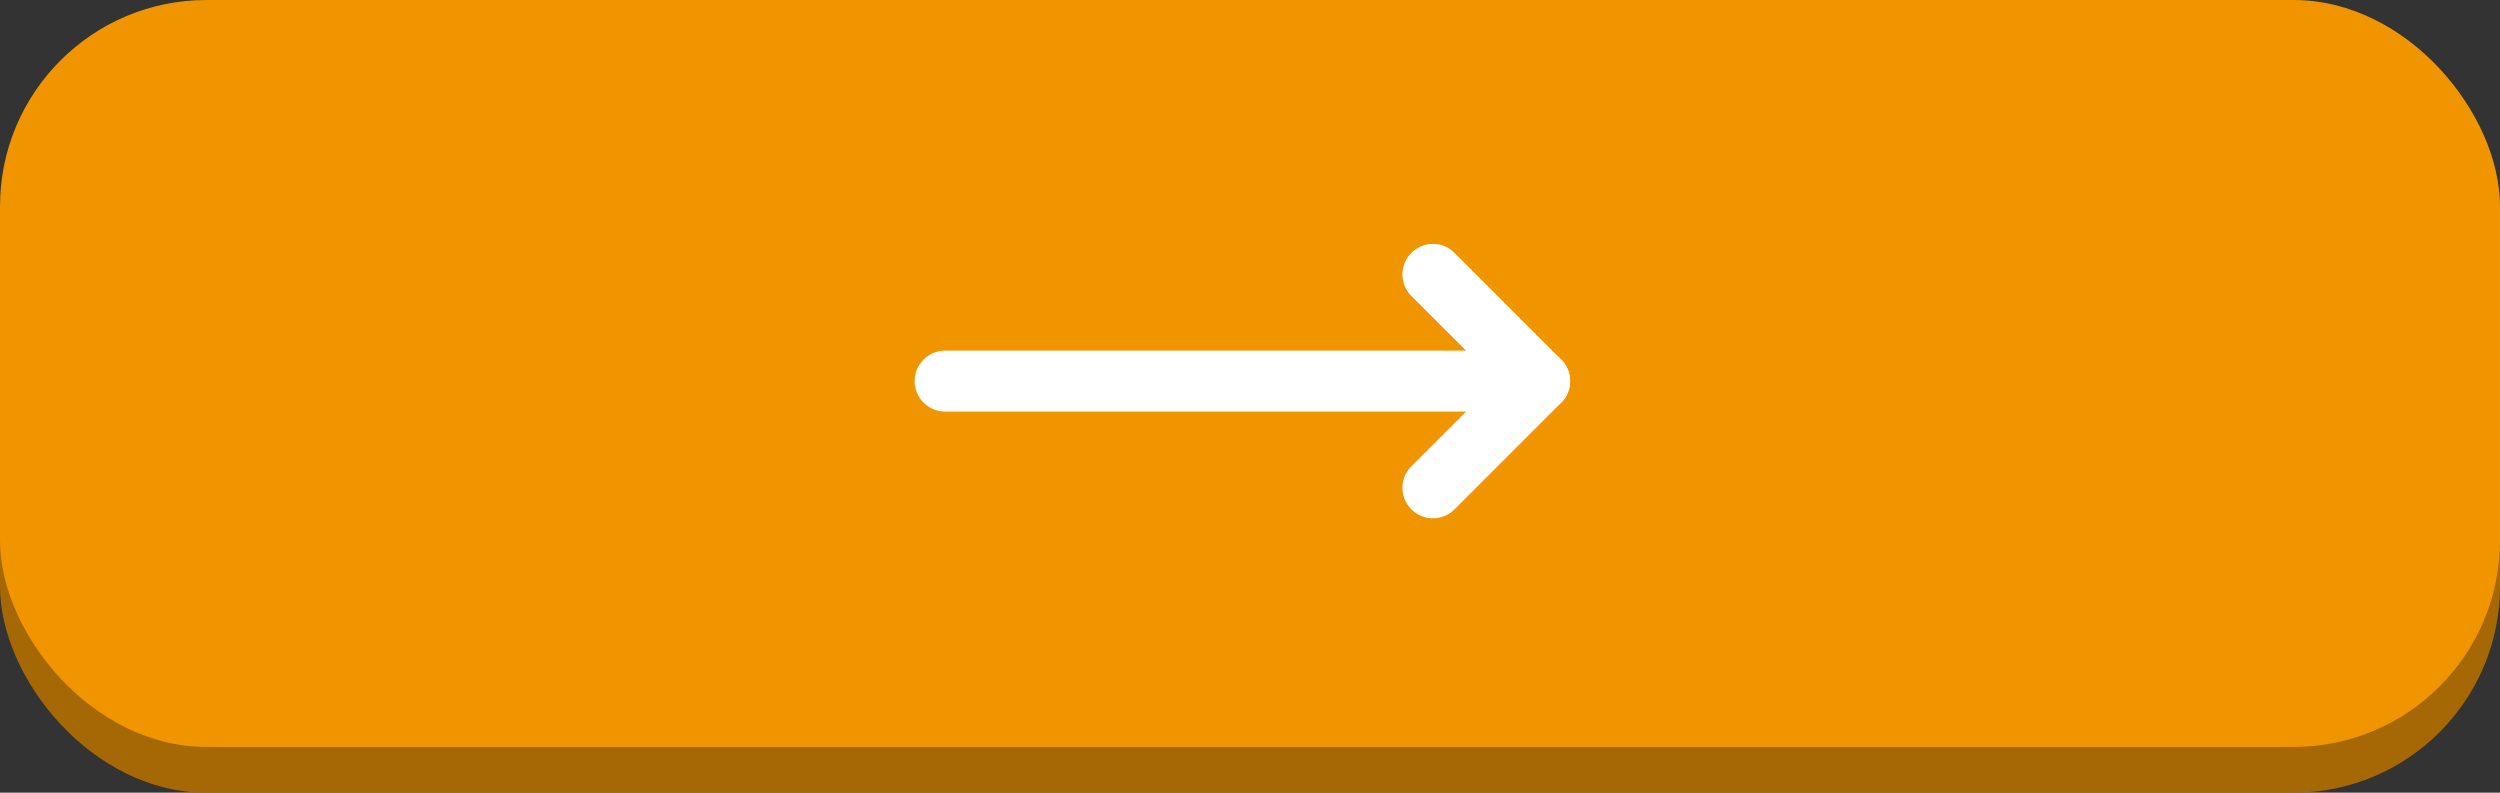 <svg width="164" height="52" viewBox="0 0 164 52" fill="none" xmlns="http://www.w3.org/2000/svg">
<rect x="0" y="0" width="164" height="52" fill="#333333" stroke="none"/>
<rect y="7" width="164" height="45" rx="13.543" fill="#A66804"/>
<rect width="164" height="49" rx="13.543" fill="#F09400"/>
<path d="M62 25L101 25" stroke="white" stroke-width="4" stroke-linecap="round" stroke-linejoin="round"/>
<path d="M94 18L101 25L94 32" stroke="white" stroke-width="4" stroke-linecap="round" stroke-linejoin="round"/>
</svg>
